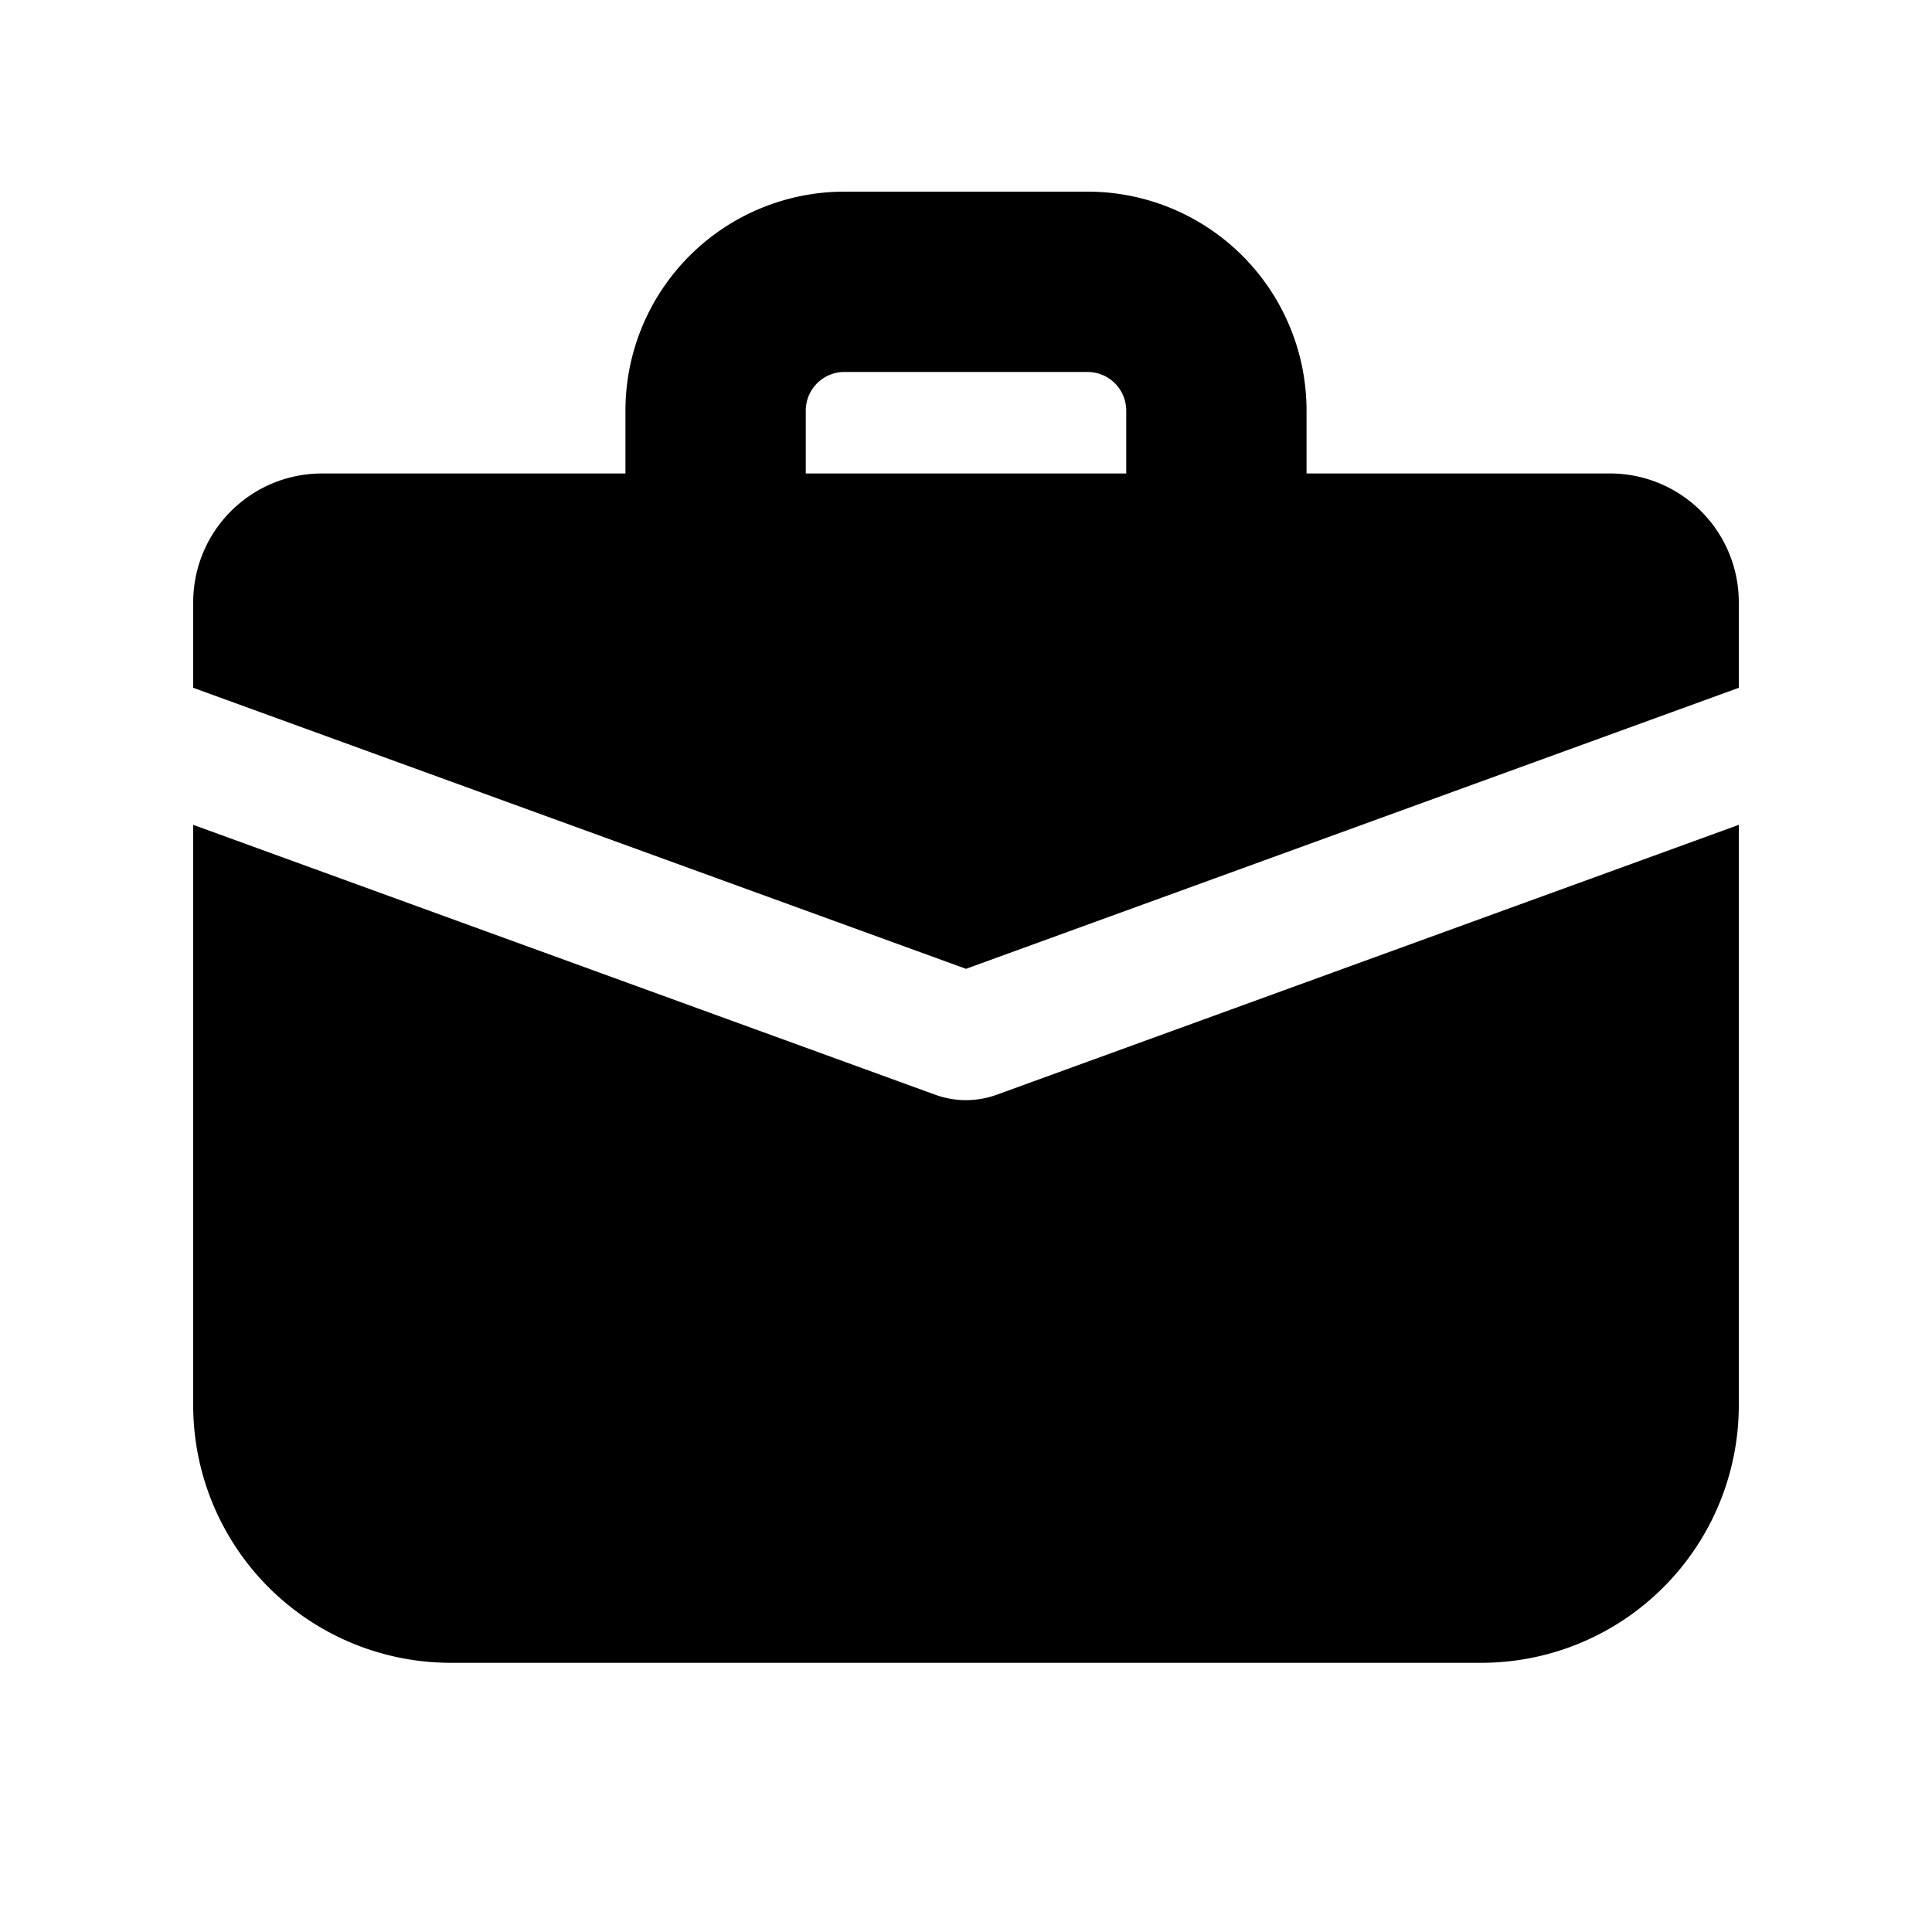 <svg xmlns="http://www.w3.org/2000/svg" width="15" height="15" fill="none" id="work"><path fill="#000" d="M2.5 3.676a1 1 0 0 0-1 1v.664l6 2.182 6-2.182v-.664a1 1 0 0 0-1-1h-10Z"></path><path fill="#000" d="M13.5 6.404 7.74 8.499a.7.7 0 0 1-.48 0L1.5 6.404v4.506a2 2 0 0 0 2 2h8a2 2 0 0 0 2-2V6.404Z"></path><path fill="#000" fill-rule="evenodd" d="M4.856 3.188a1.7 1.7 0 0 1 1.7-1.7h1.888a1.7 1.7 0 0 1 1.7 1.7v1.297h-1.4V3.188a.3.3 0 0 0-.3-.3H6.556a.3.3 0 0 0-.3.3v1.297h-1.4V3.188Z" clip-rule="evenodd"></path></svg>

